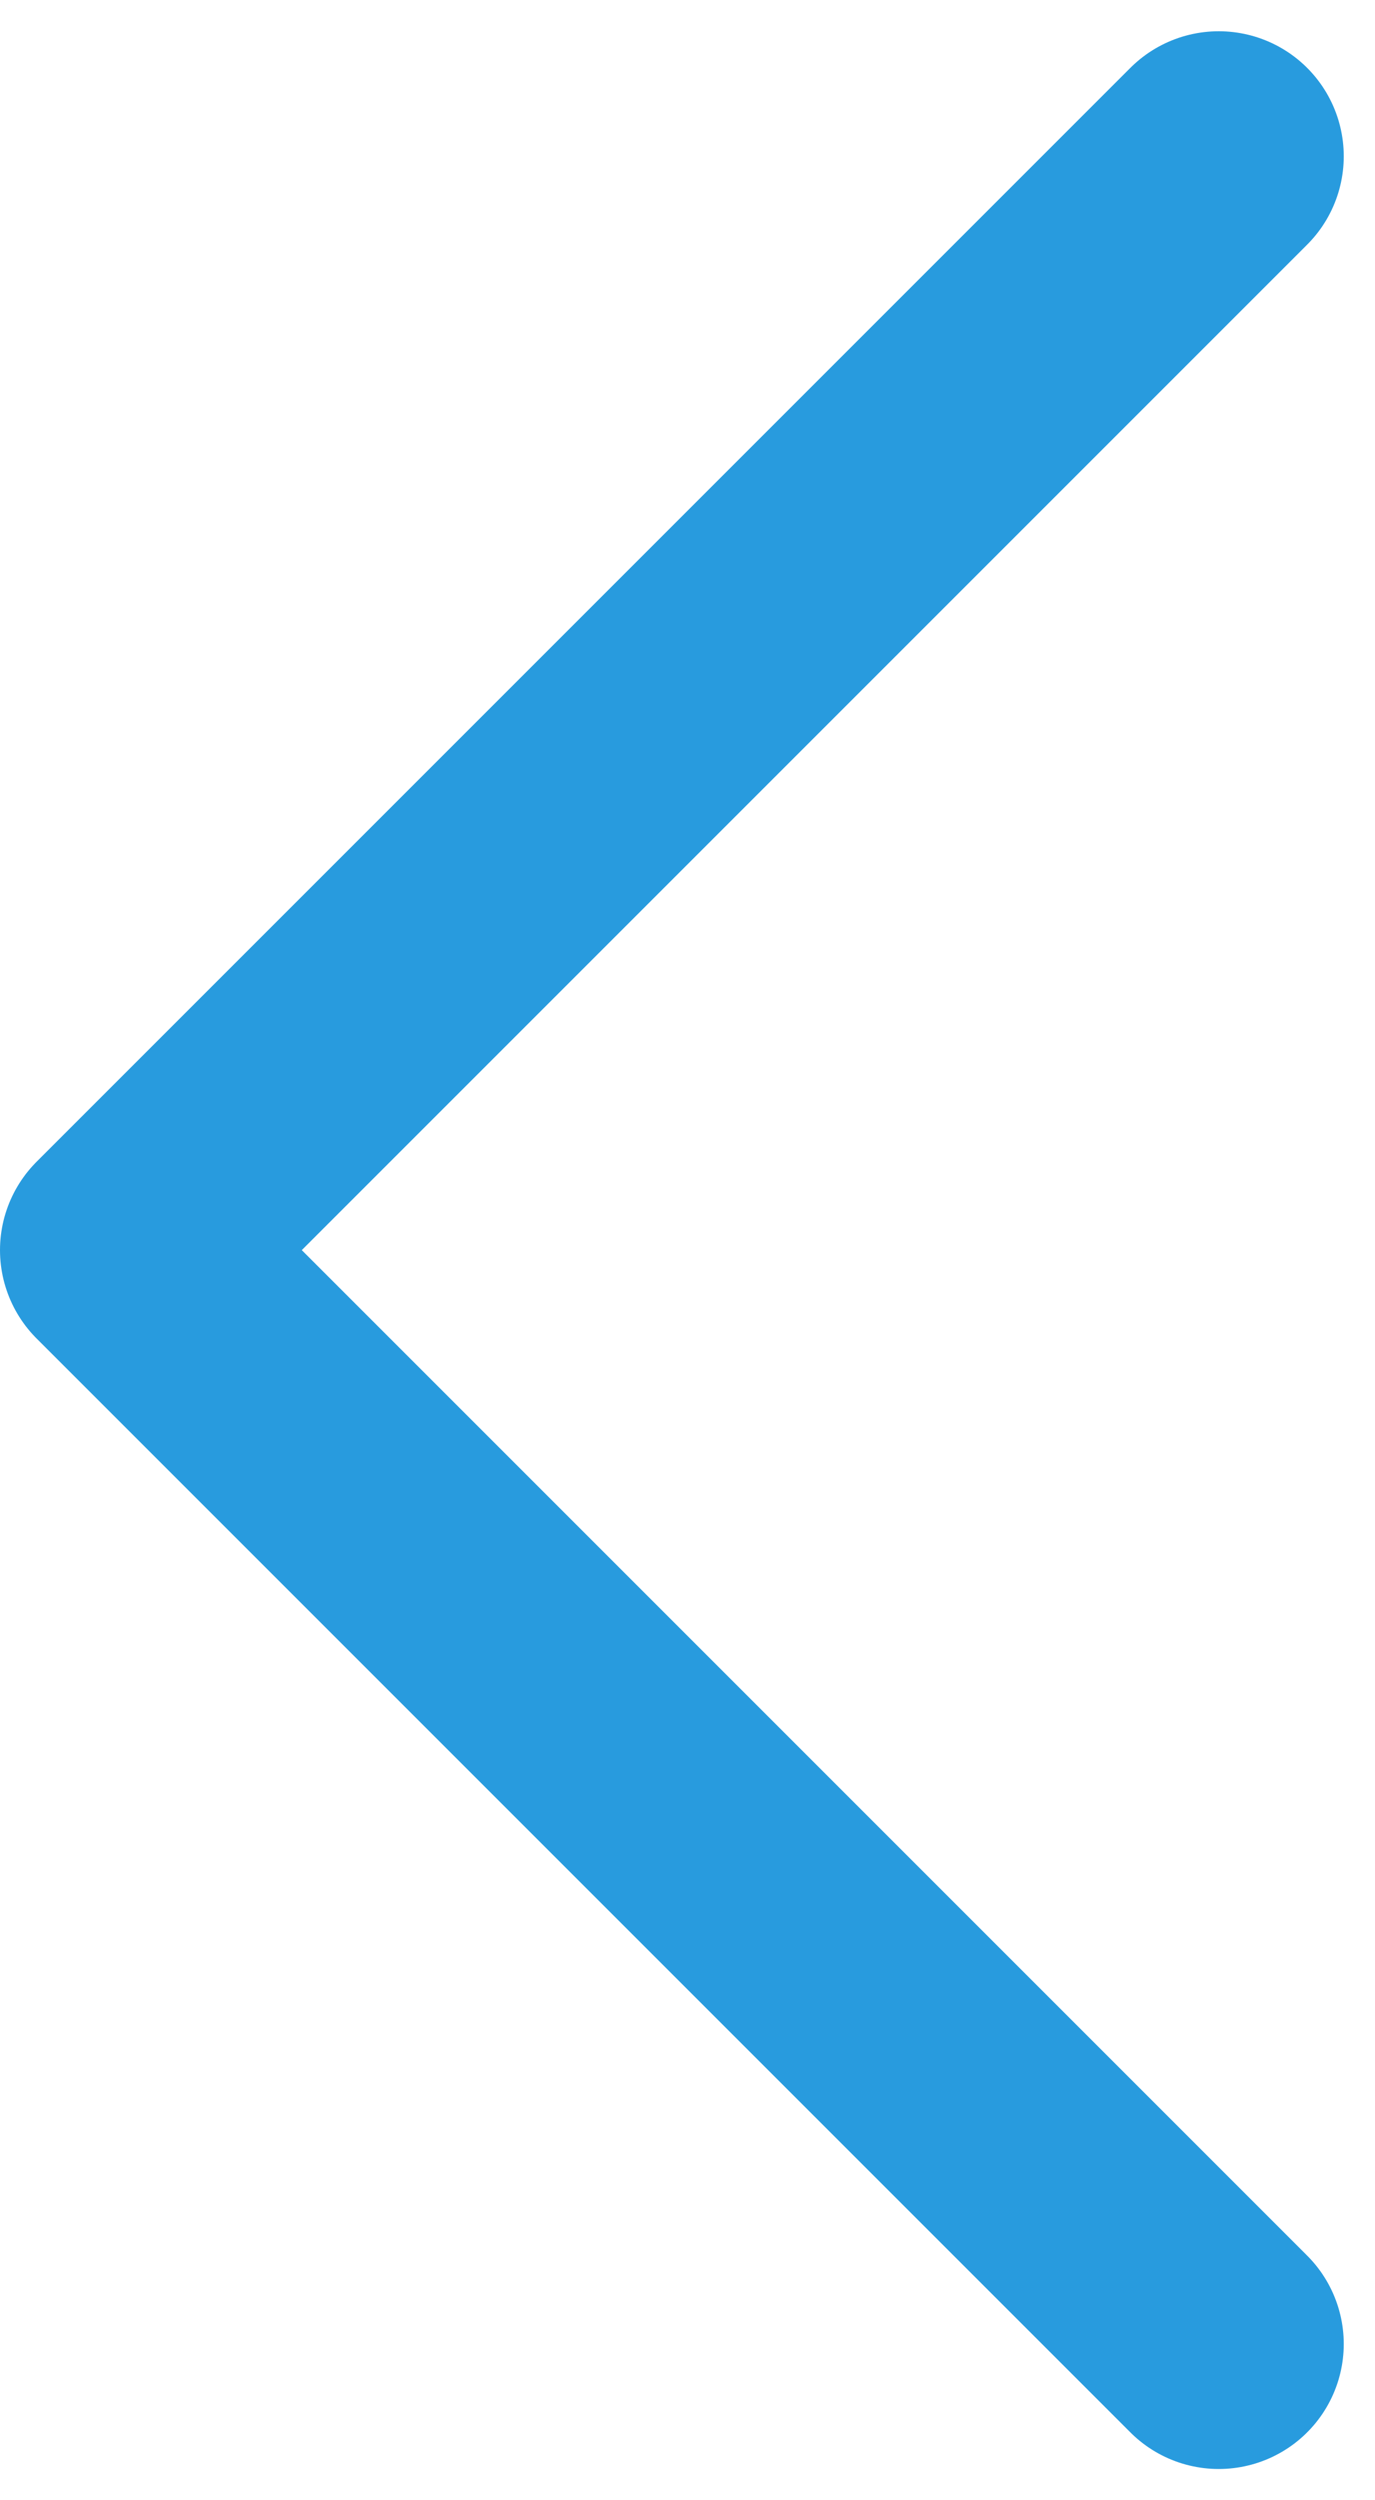 <svg width="11" height="20" viewBox="0 0 11 20" fill="none" xmlns="http://www.w3.org/2000/svg">
<path d="M9.75 18.75L1 10L9.75 1.25" stroke="#289BDE" stroke-width="2" stroke-linecap="round" stroke-linejoin="round"/>
</svg>
